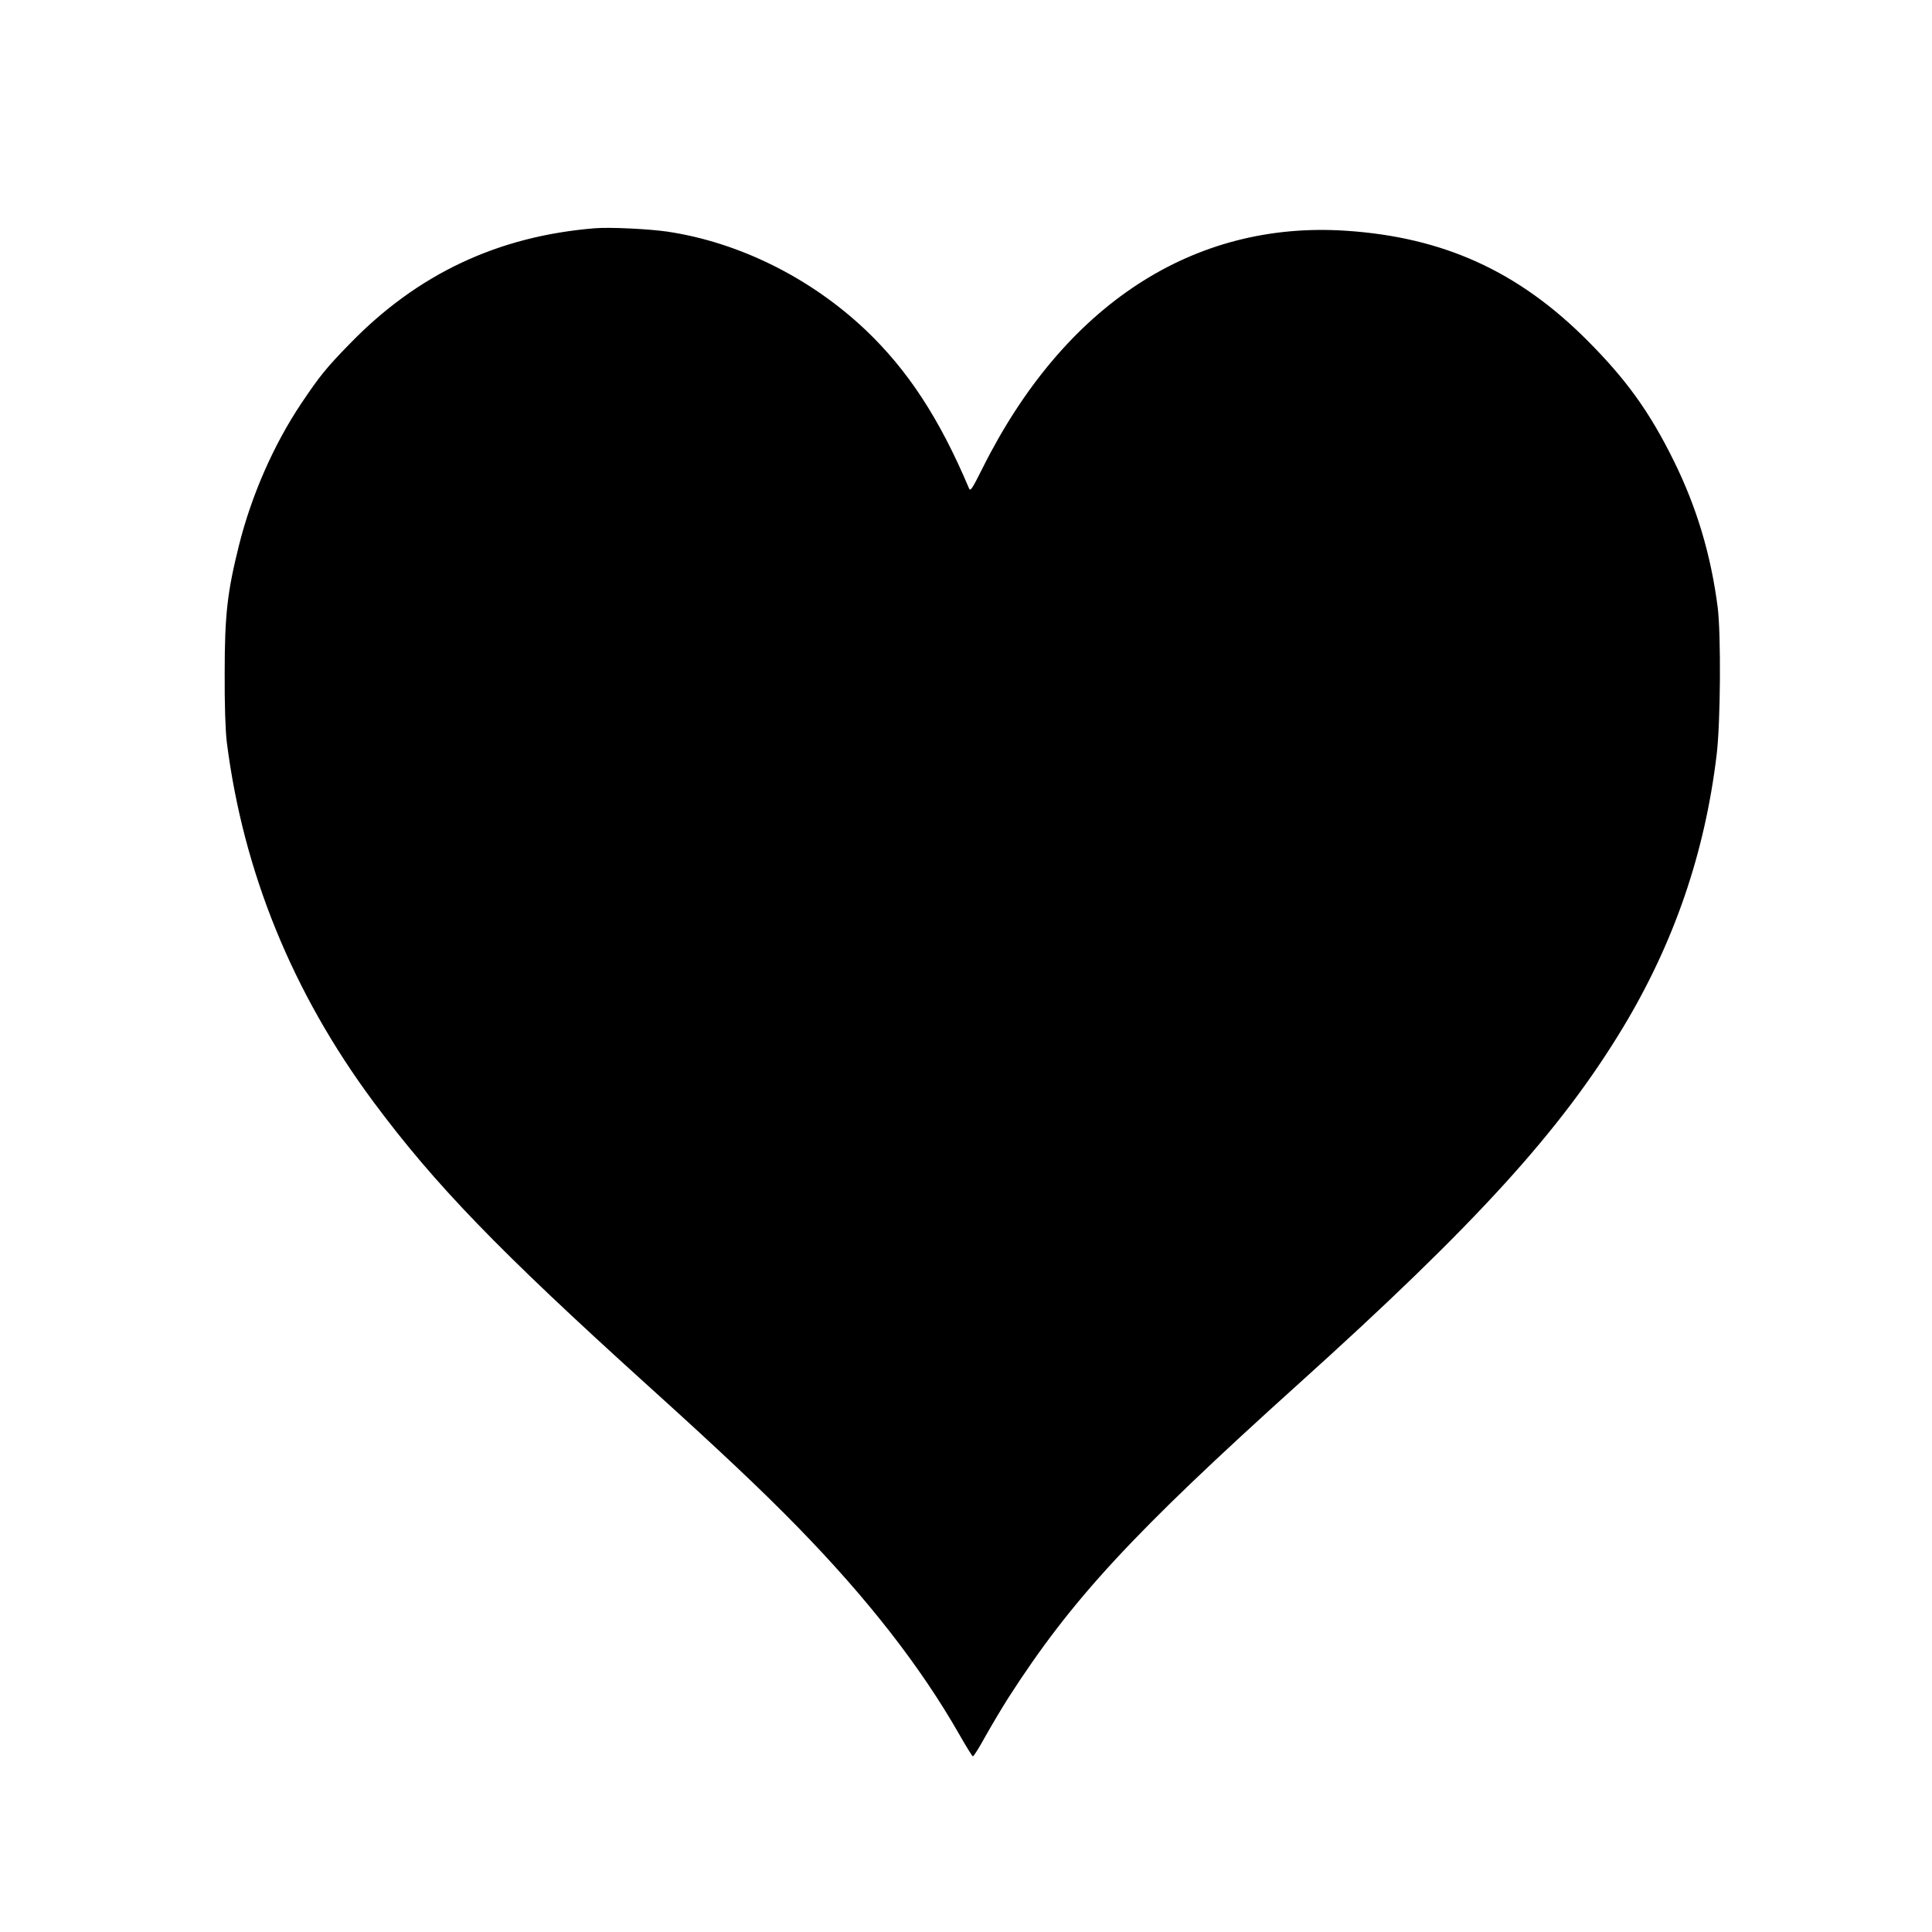 <?xml version="1.0" standalone="no"?>
<!DOCTYPE svg PUBLIC "-//W3C//DTD SVG 20010904//EN"
 "http://www.w3.org/TR/2001/REC-SVG-20010904/DTD/svg10.dtd">
<svg version="1.0" xmlns="http://www.w3.org/2000/svg"
 width="1080pt" height="1080pt" viewBox="0 0 1080 1080"
 preserveAspectRatio="xMidYMid meet">
<g transform="translate(0,1080) scale(0.1,-0.1)"
fill="#000000" stroke="none">
<path d="M3325 9524 c-542 -44 -992 -256 -1370 -646 -130 -133 -168 -180 -272
-335 -153 -229 -277 -511 -347 -791 -65 -260 -80 -389 -80 -712 -1 -181 4
-323 12 -390 92 -724 367 -1400 820 -2010 343 -462 701 -832 1522 -1575 412
-372 650 -597 851 -803 389 -399 684 -777 900 -1155 38 -67 73 -123 77 -125 5
-1 36 49 70 111 35 62 93 160 130 218 353 549 692 916 1622 1754 991 893 1465
1414 1815 1995 283 471 455 970 521 1520 22 179 25 671 6 825 -38 294 -117
559 -246 820 -135 273 -265 454 -486 675 -384 384 -802 574 -1345 610 -855 57
-1577 -415 -2033 -1328 -60 -120 -68 -131 -76 -110 -165 390 -342 660 -579
885 -308 291 -706 488 -1105 548 -102 15 -322 26 -407 19z"/>
</g>
</svg>
